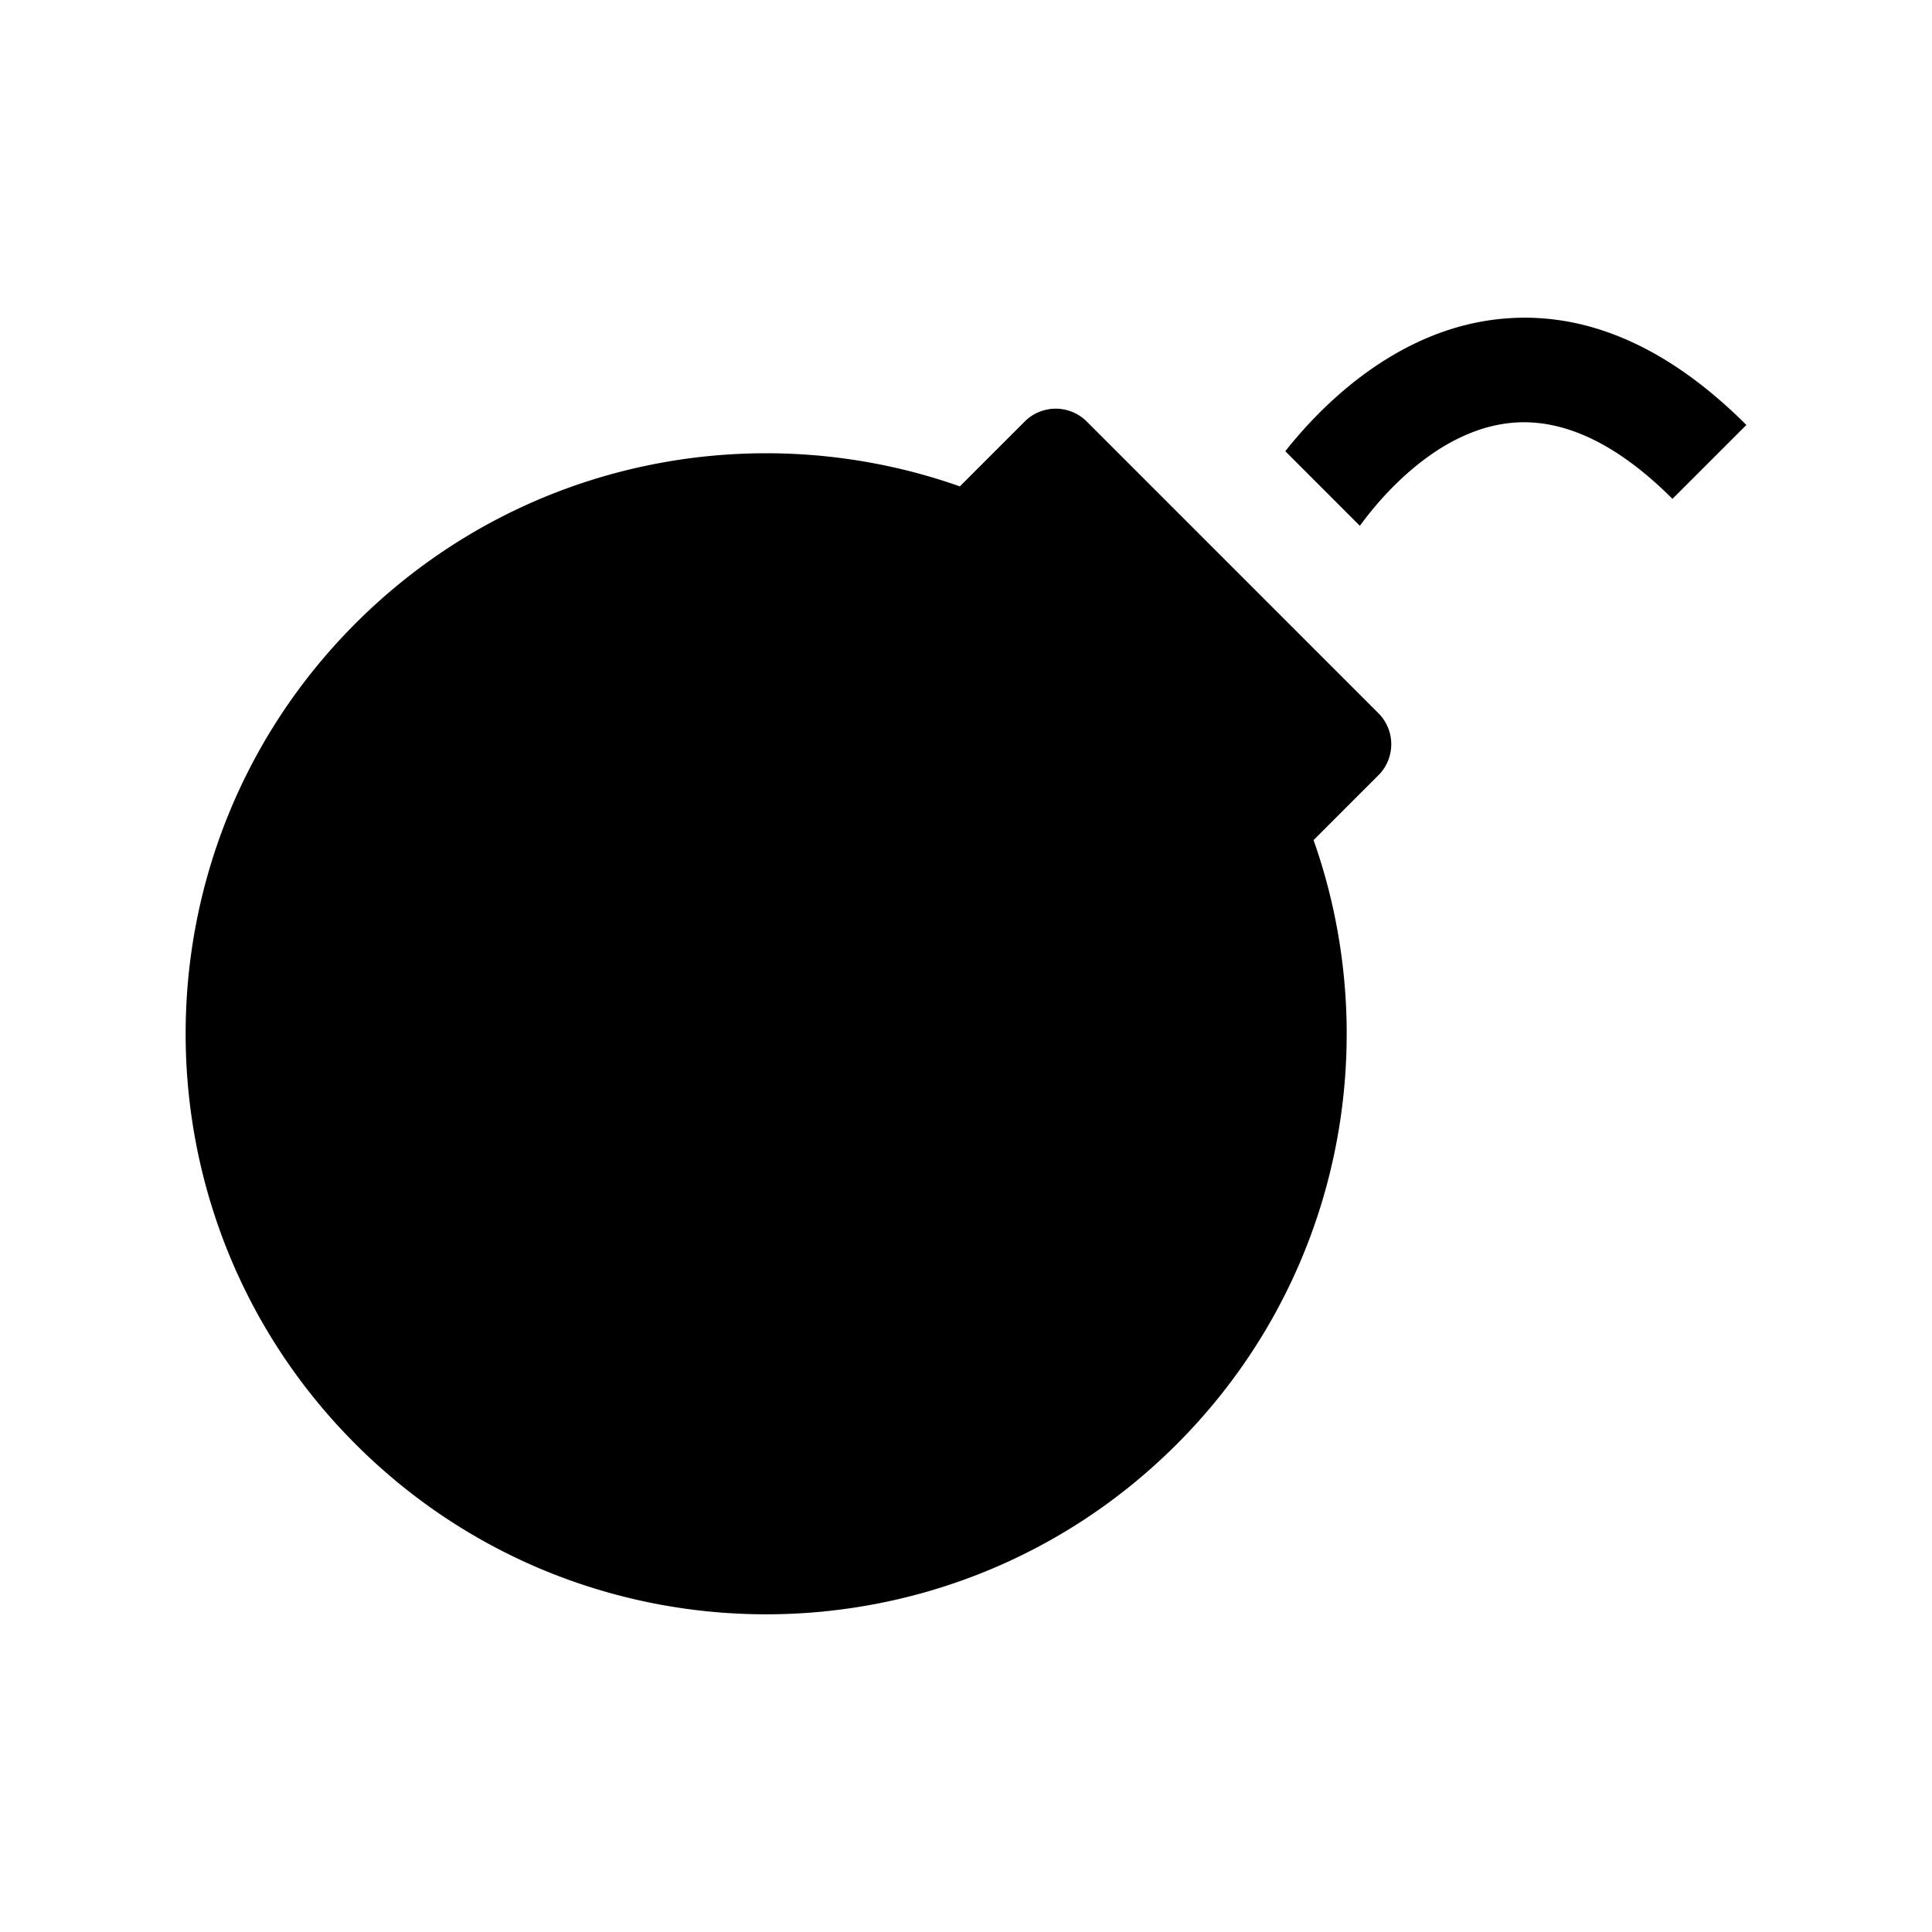 <svg xmlns="http://www.w3.org/2000/svg" viewBox="0 0 512 512"><path d="M288 111.709a11.635 11.635 0 0 0-16.448.001l-17.182 17.186c-54.131-19.107-116.814-7.023-160.113 36.271-60.082 60.082-60.082 157.501 0 217.582 60.082 60.08 157.496 60.08 217.578-.003 43.301-43.298 55.385-105.981 36.275-160.112l17.182-17.184c4.543-4.541 4.543-11.903 0-16.445L288 111.709zm108.459-27.063c-27.244 3.242-46.768 23.429-55.844 34.934l19.766 19.767c5.002-6.903 19.822-24.942 39.471-27.213 13.863-1.604 28.449 5.151 43.369 20.069l19.582-19.584c-21.27-21.27-43.602-30.682-66.344-27.973z"/></svg>
